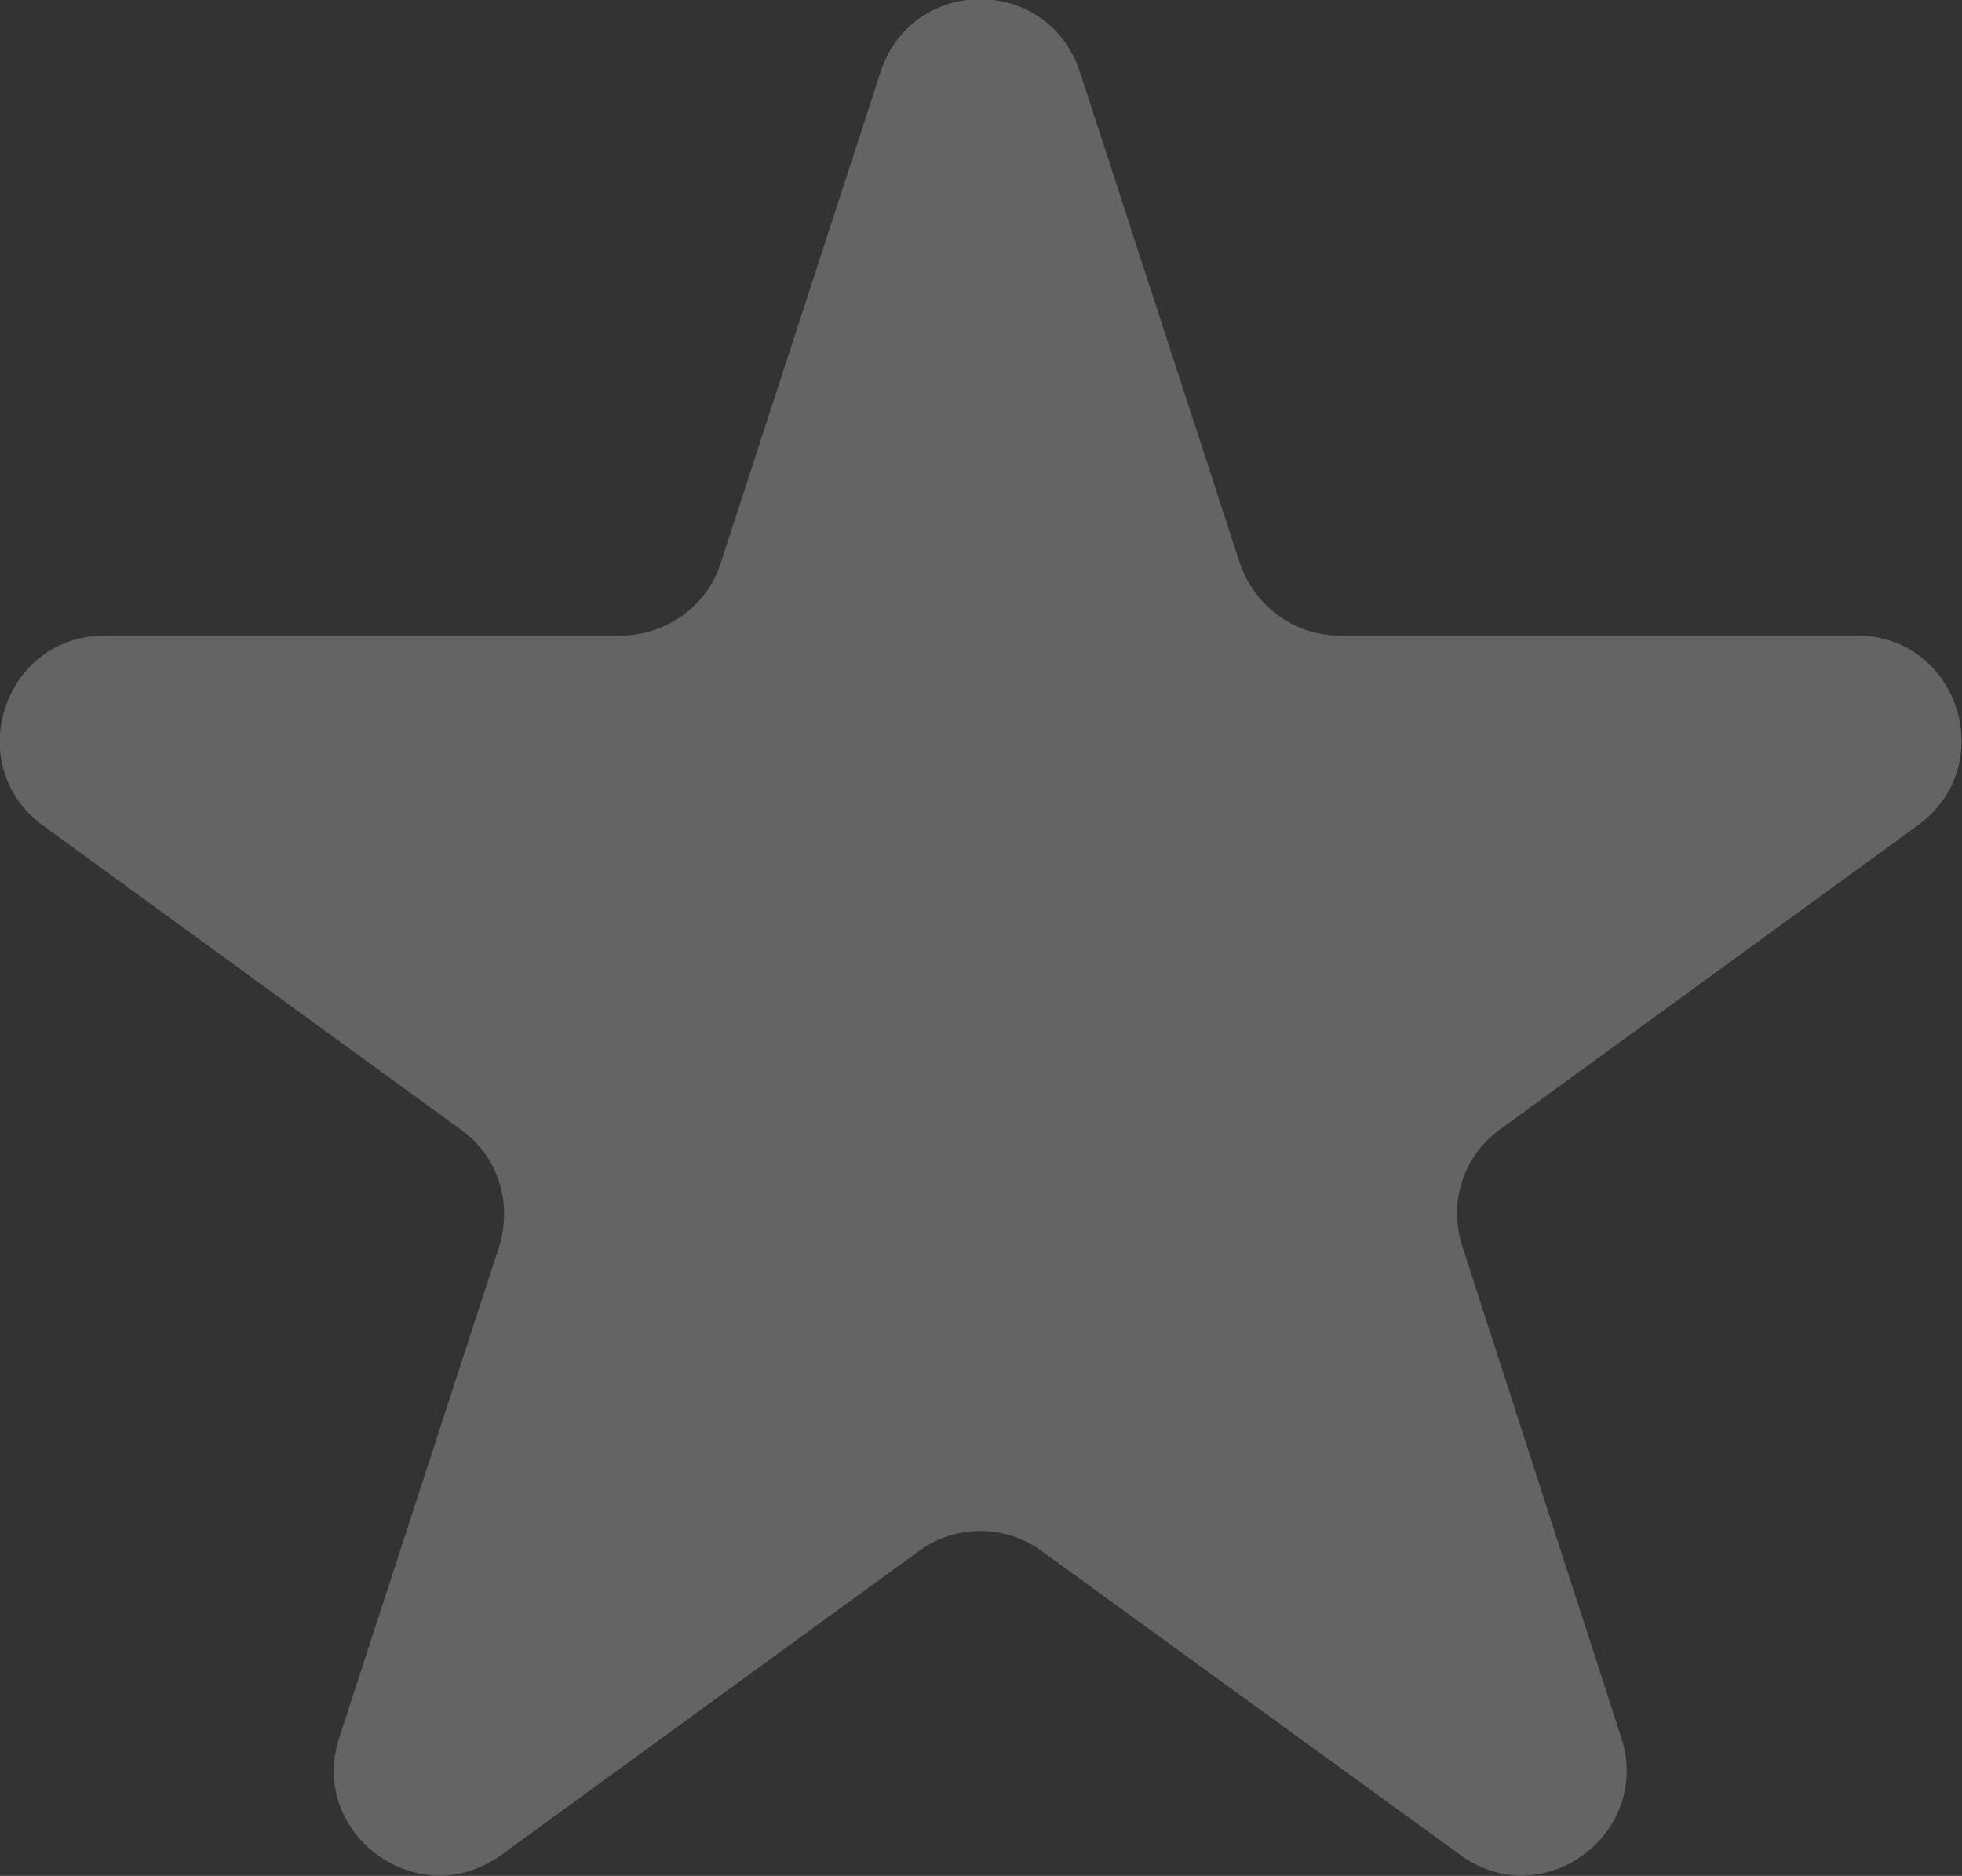 <svg width="18.674" height="17.859" viewBox="0 0 18.674 17.859" fill="none" xmlns="http://www.w3.org/2000/svg" xmlns:xlink="http://www.w3.org/1999/xlink">
	<rect x="0" y="0" width="18.674" height="17.859" fill="#333333" stroke="none"/>
	<desc>
			Created with Pixso.
	</desc>
	<defs/>
	<path id="Star 5" d="M8.38 0.69L6.86 5.36C6.73 5.77 6.34 6.05 5.91 6.05L1 6.05C0.03 6.05 -0.37 7.29 0.41 7.86L4.38 10.75C4.74 11 4.88 11.45 4.75 11.87L3.23 16.54C2.93 17.46 3.98 18.23 4.77 17.66L8.74 14.77C9.09 14.51 9.57 14.51 9.92 14.77L13.9 17.66C14.68 18.23 15.73 17.46 15.43 16.54L13.92 11.87C13.78 11.45 13.93 11 14.28 10.75L18.25 7.86C19.04 7.29 18.64 6.05 17.67 6.05L12.75 6.05C12.32 6.05 11.94 5.77 11.8 5.36L10.28 0.69C9.98 -0.24 8.68 -0.24 8.38 0.69Z" fill="#FFFFFF" fill-opacity="0.24" fill-rule="evenodd"/>
</svg>
